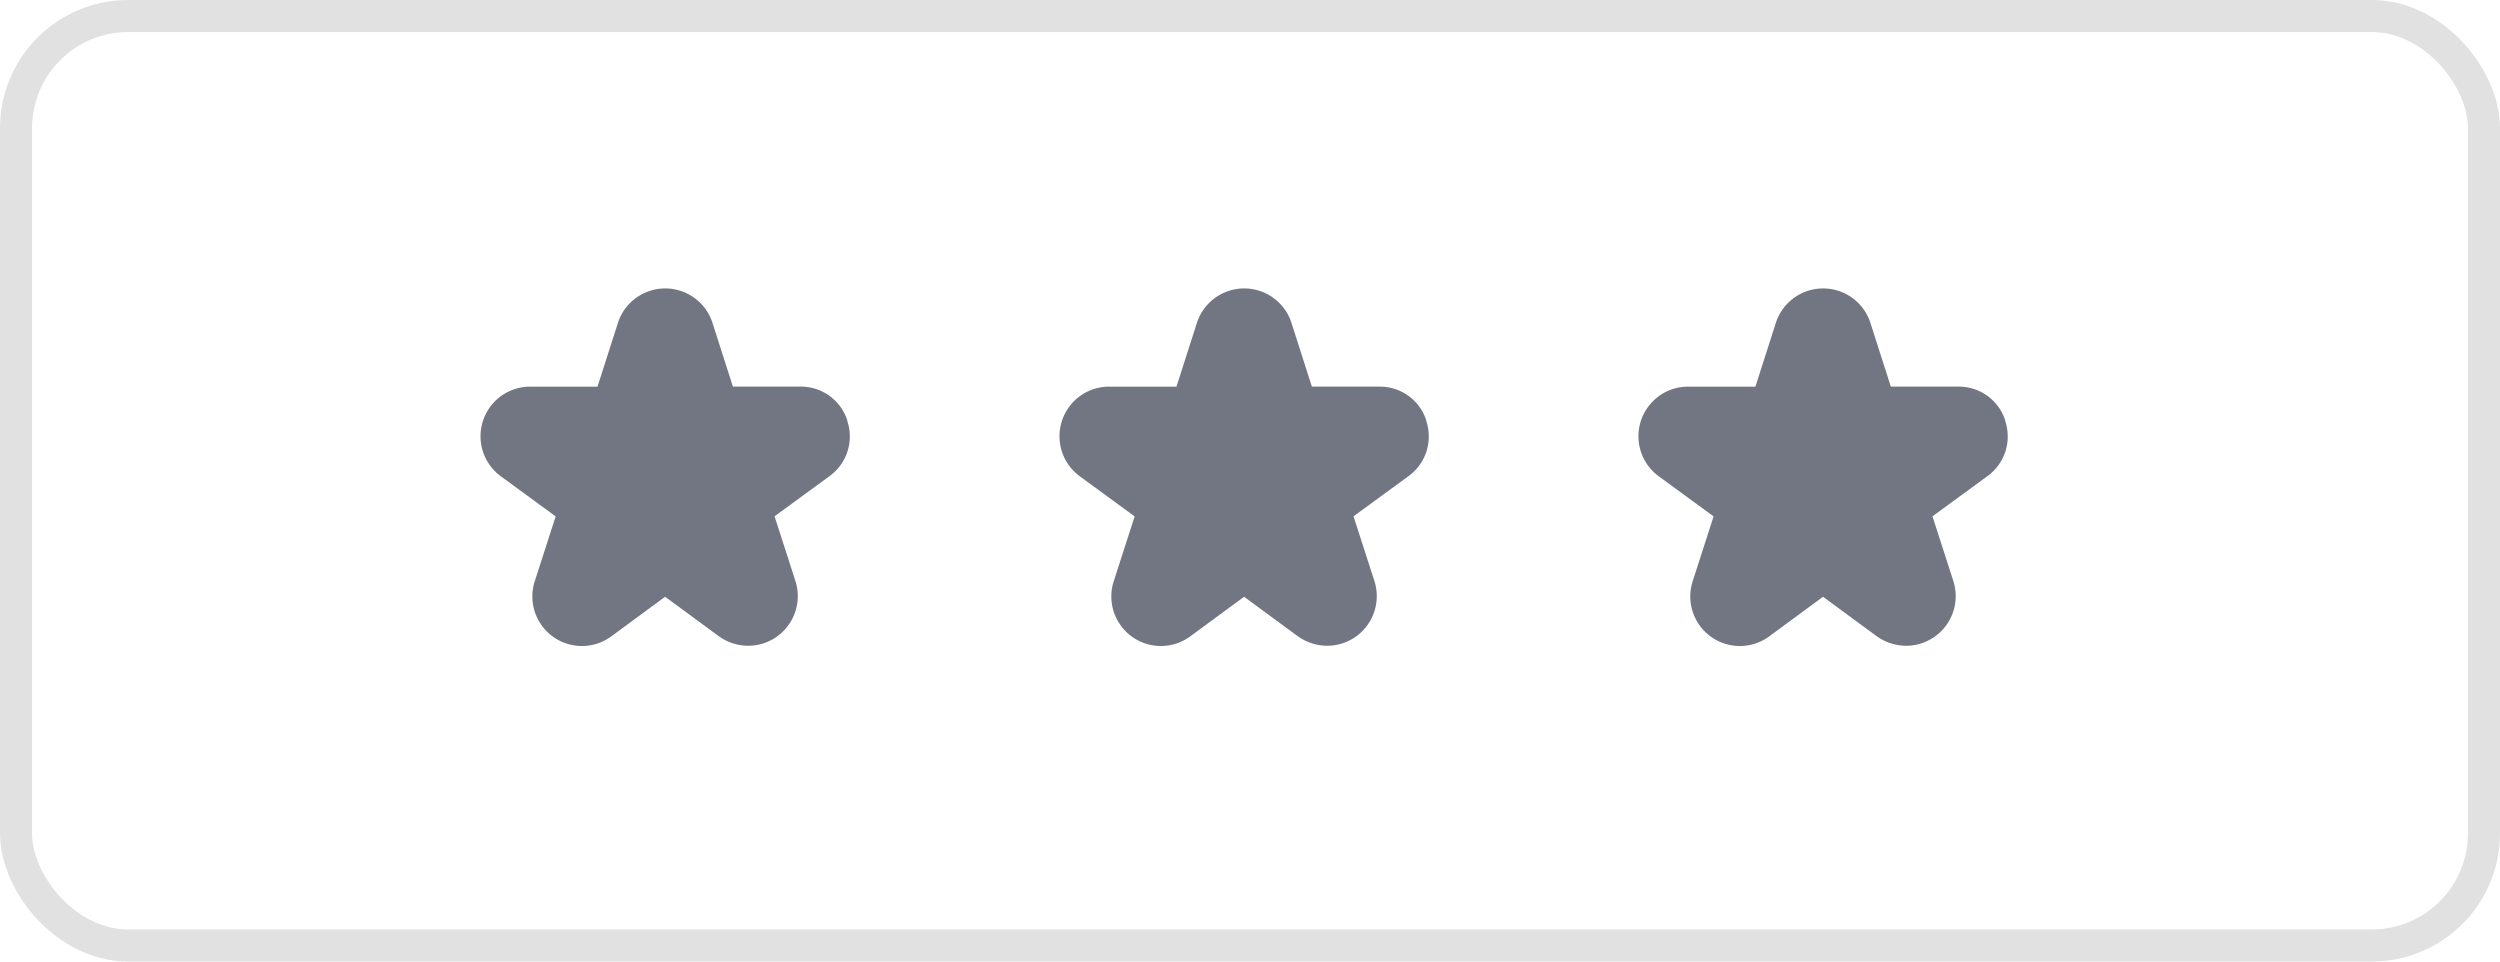 <svg xmlns="http://www.w3.org/2000/svg" width="78" height="30" viewBox="0 0 78 30">
  <g id="Group_22220" data-name="Group 22220" transform="translate(-247 -410)">
    <g id="_Color" data-name="↳ 🎨 Color" transform="translate(247 410)" fill="none" stroke="rgba(0,0,0,0.12)" stroke-width="1">
      <rect width="78" height="30" rx="4" stroke="none"/>
      <rect x="0.5" y="0.5" width="77" height="29" rx="3.5" fill="none"/>
    </g>
    <g id="Group_14326" data-name="Group 14326" transform="translate(0 -80)">
      <path id="Path_17168" data-name="Path 17168" d="M662.488,1680.319a1.518,1.518,0,0,0-1.473-1.066h-2.1l-.637-1.988a1.539,1.539,0,0,0-.562-.778,1.55,1.55,0,0,0-2.389.778l-.637,1.988h-2.1a1.548,1.548,0,0,0-.912,2.8l1.707,1.249-.649,2.012a1.546,1.546,0,0,0,2.393,1.724l1.671-1.229,1.672,1.229a1.587,1.587,0,0,0,.911.3,1.549,1.549,0,0,0,1.48-1.071,1.541,1.541,0,0,0,0-.956l-.649-2.012,1.709-1.249a1.526,1.526,0,0,0,.558-1.733Z" transform="translate(-370.984 -1177.19)" fill="#727682"/>
      <path id="Path_17169" data-name="Path 17169" d="M662.488,1680.319a1.518,1.518,0,0,0-1.473-1.066h-2.1l-.637-1.988a1.539,1.539,0,0,0-.562-.778,1.55,1.55,0,0,0-2.389.778l-.637,1.988h-2.1a1.548,1.548,0,0,0-.912,2.8l1.707,1.249-.649,2.012a1.546,1.546,0,0,0,2.393,1.724l1.671-1.229,1.672,1.229a1.587,1.587,0,0,0,.911.3,1.549,1.549,0,0,0,1.48-1.071,1.541,1.541,0,0,0,0-.956l-.649-2.012,1.709-1.249a1.526,1.526,0,0,0,.558-1.733Z" transform="translate(-389.048 -1177.19)" fill="#727682"/>
      <path id="Path_17167" data-name="Path 17167" d="M662.488,1680.319a1.518,1.518,0,0,0-1.473-1.066h-2.1l-.637-1.988a1.539,1.539,0,0,0-.562-.778,1.55,1.55,0,0,0-2.389.778l-.637,1.988h-2.1a1.548,1.548,0,0,0-.912,2.8l1.707,1.249-.649,2.012a1.546,1.546,0,0,0,2.393,1.724l1.671-1.229,1.672,1.229a1.587,1.587,0,0,0,.911.3,1.549,1.549,0,0,0,1.48-1.071,1.541,1.541,0,0,0,0-.956l-.649-2.012,1.709-1.249a1.526,1.526,0,0,0,.558-1.733Z" transform="translate(-352.921 -1177.19)" fill="#727682"/>
    </g>
  </g>
</svg>
